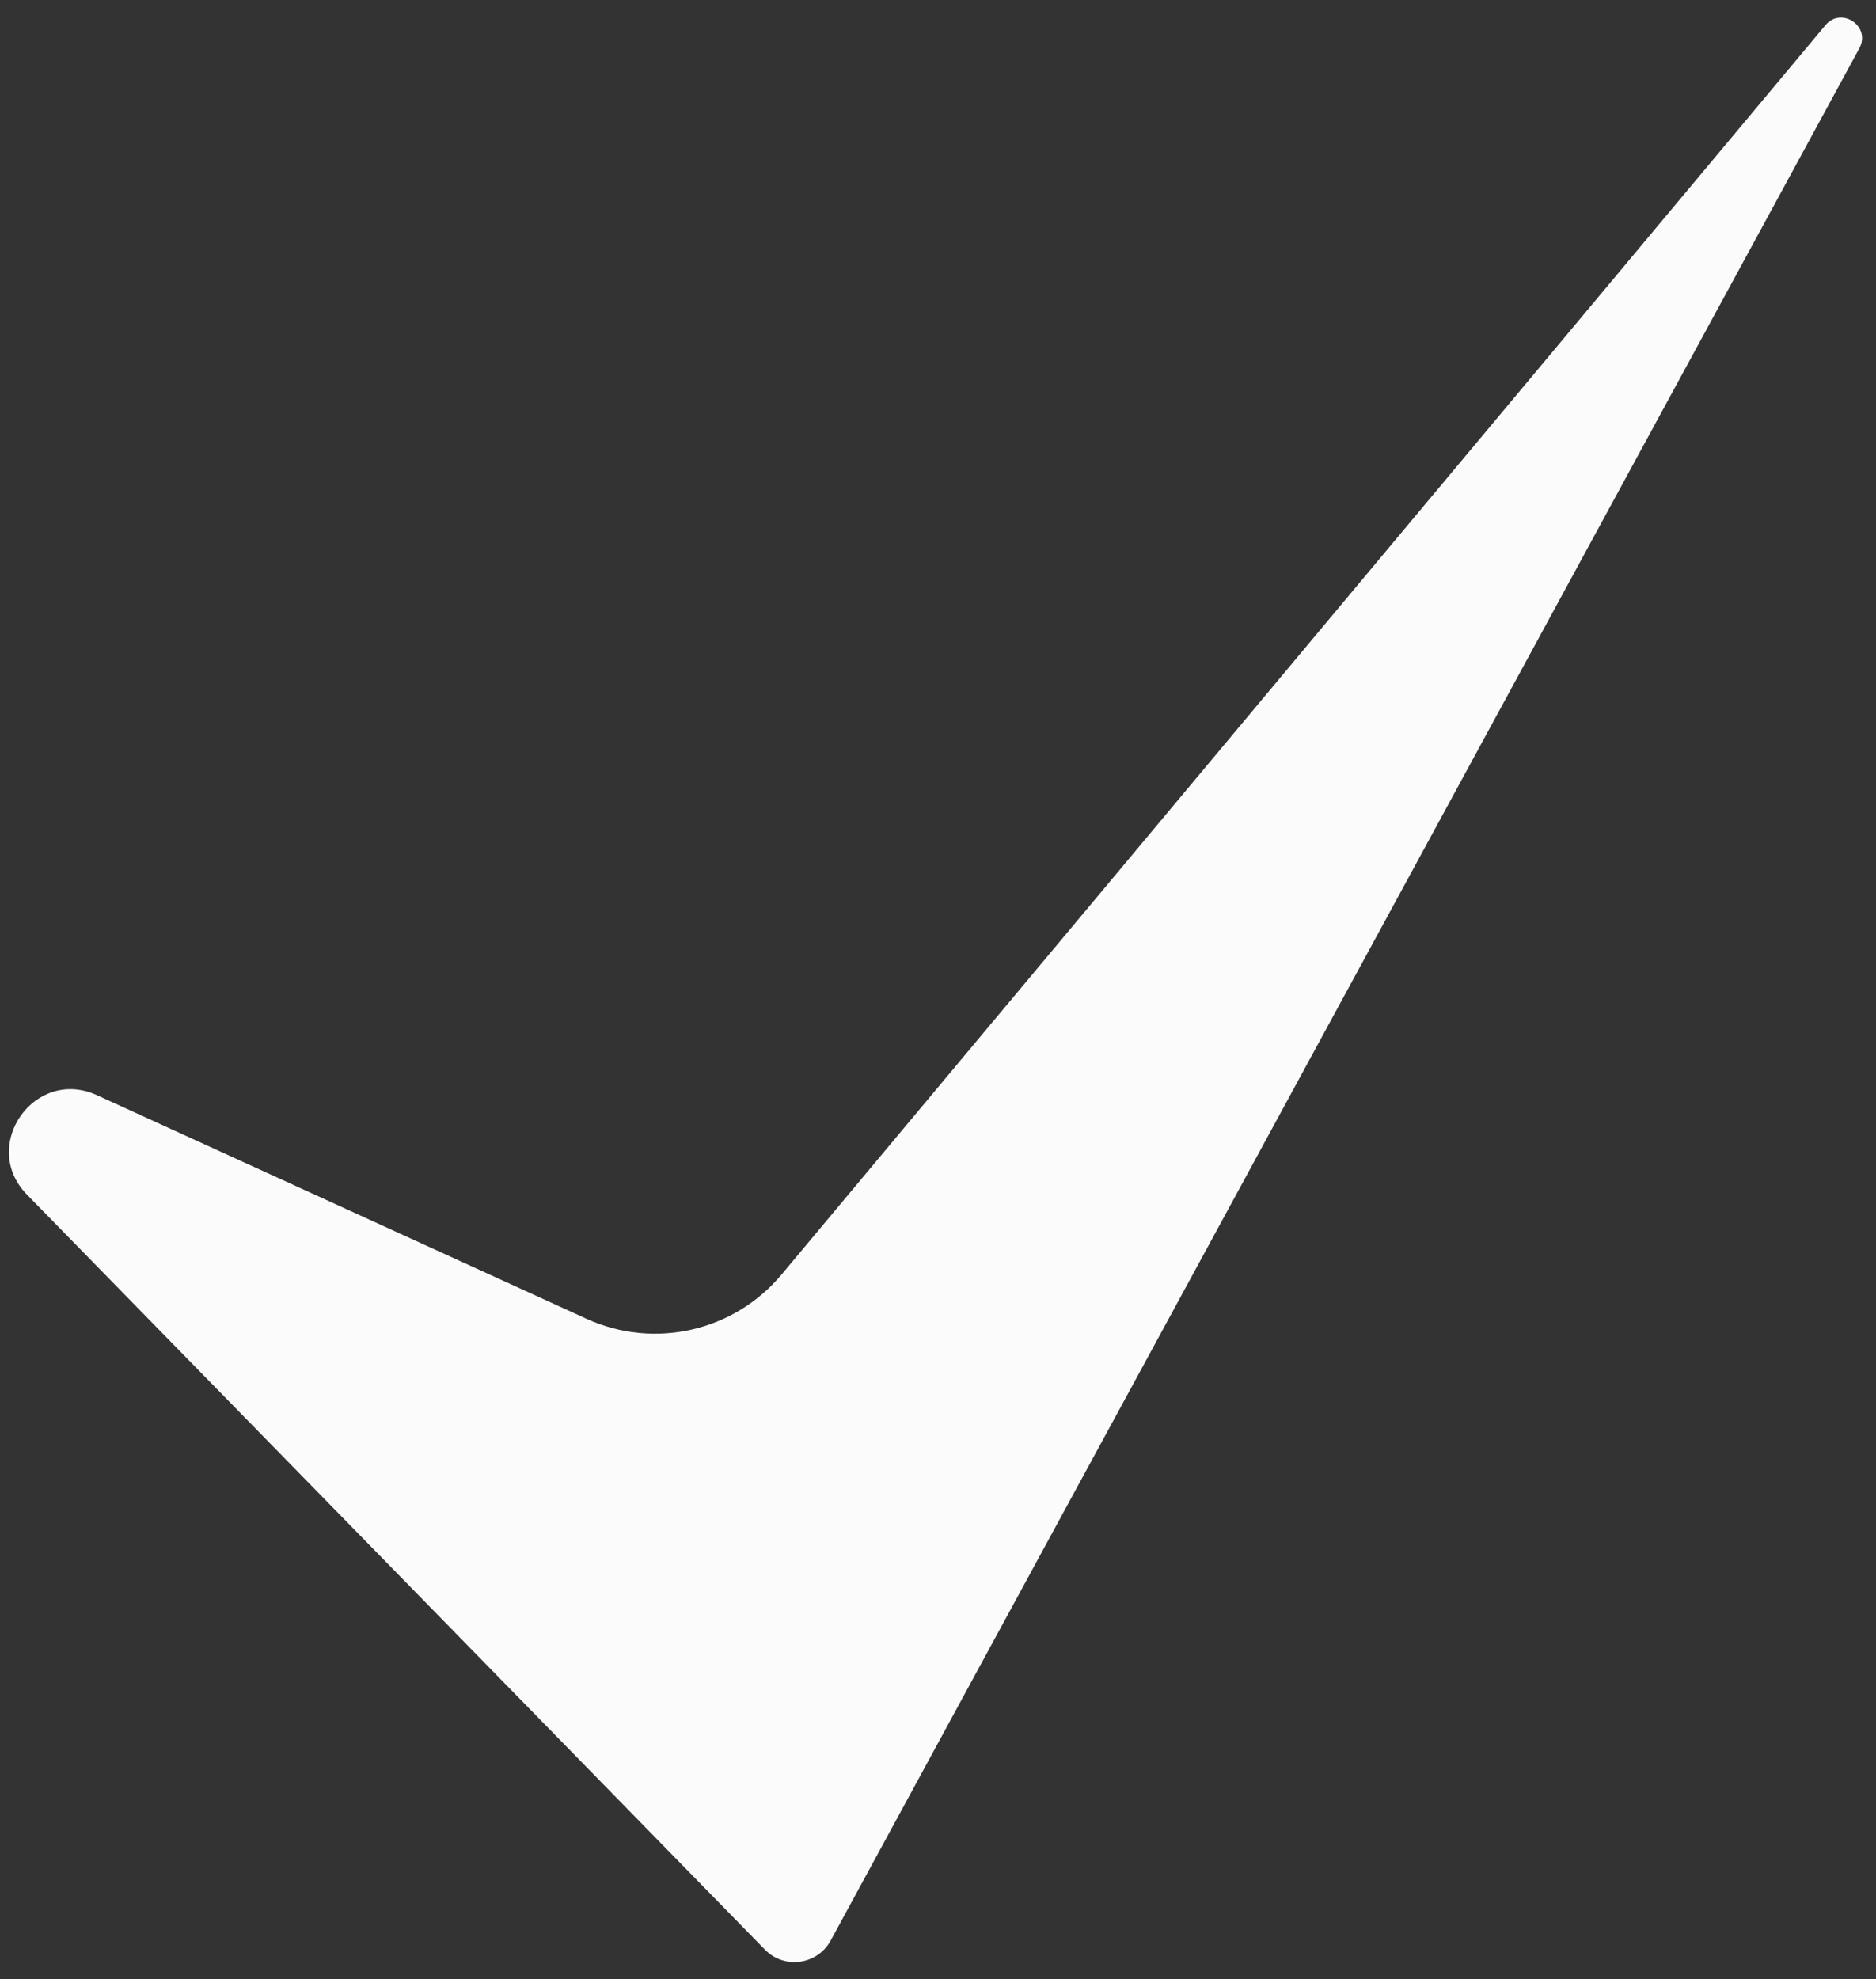 <svg width="91" height="96" viewBox="0 0 91 96" fill="none" xmlns="http://www.w3.org/2000/svg">
<rect x="0" y="0" width="91" height="96" fill="#333333" stroke="none"/>
<path d="M1.311 57.946C-1.013 55.57 1.679 51.74 4.702 53.12L28.45 63.965C31.728 65.462 35.602 64.583 37.912 61.818L88.547 1.222C89.322 0.295 90.77 1.28 90.193 2.341L40.294 94.12C39.651 95.303 38.047 95.525 37.106 94.563L1.311 57.946Z" fill="#FBFBFB"/>
</svg>
